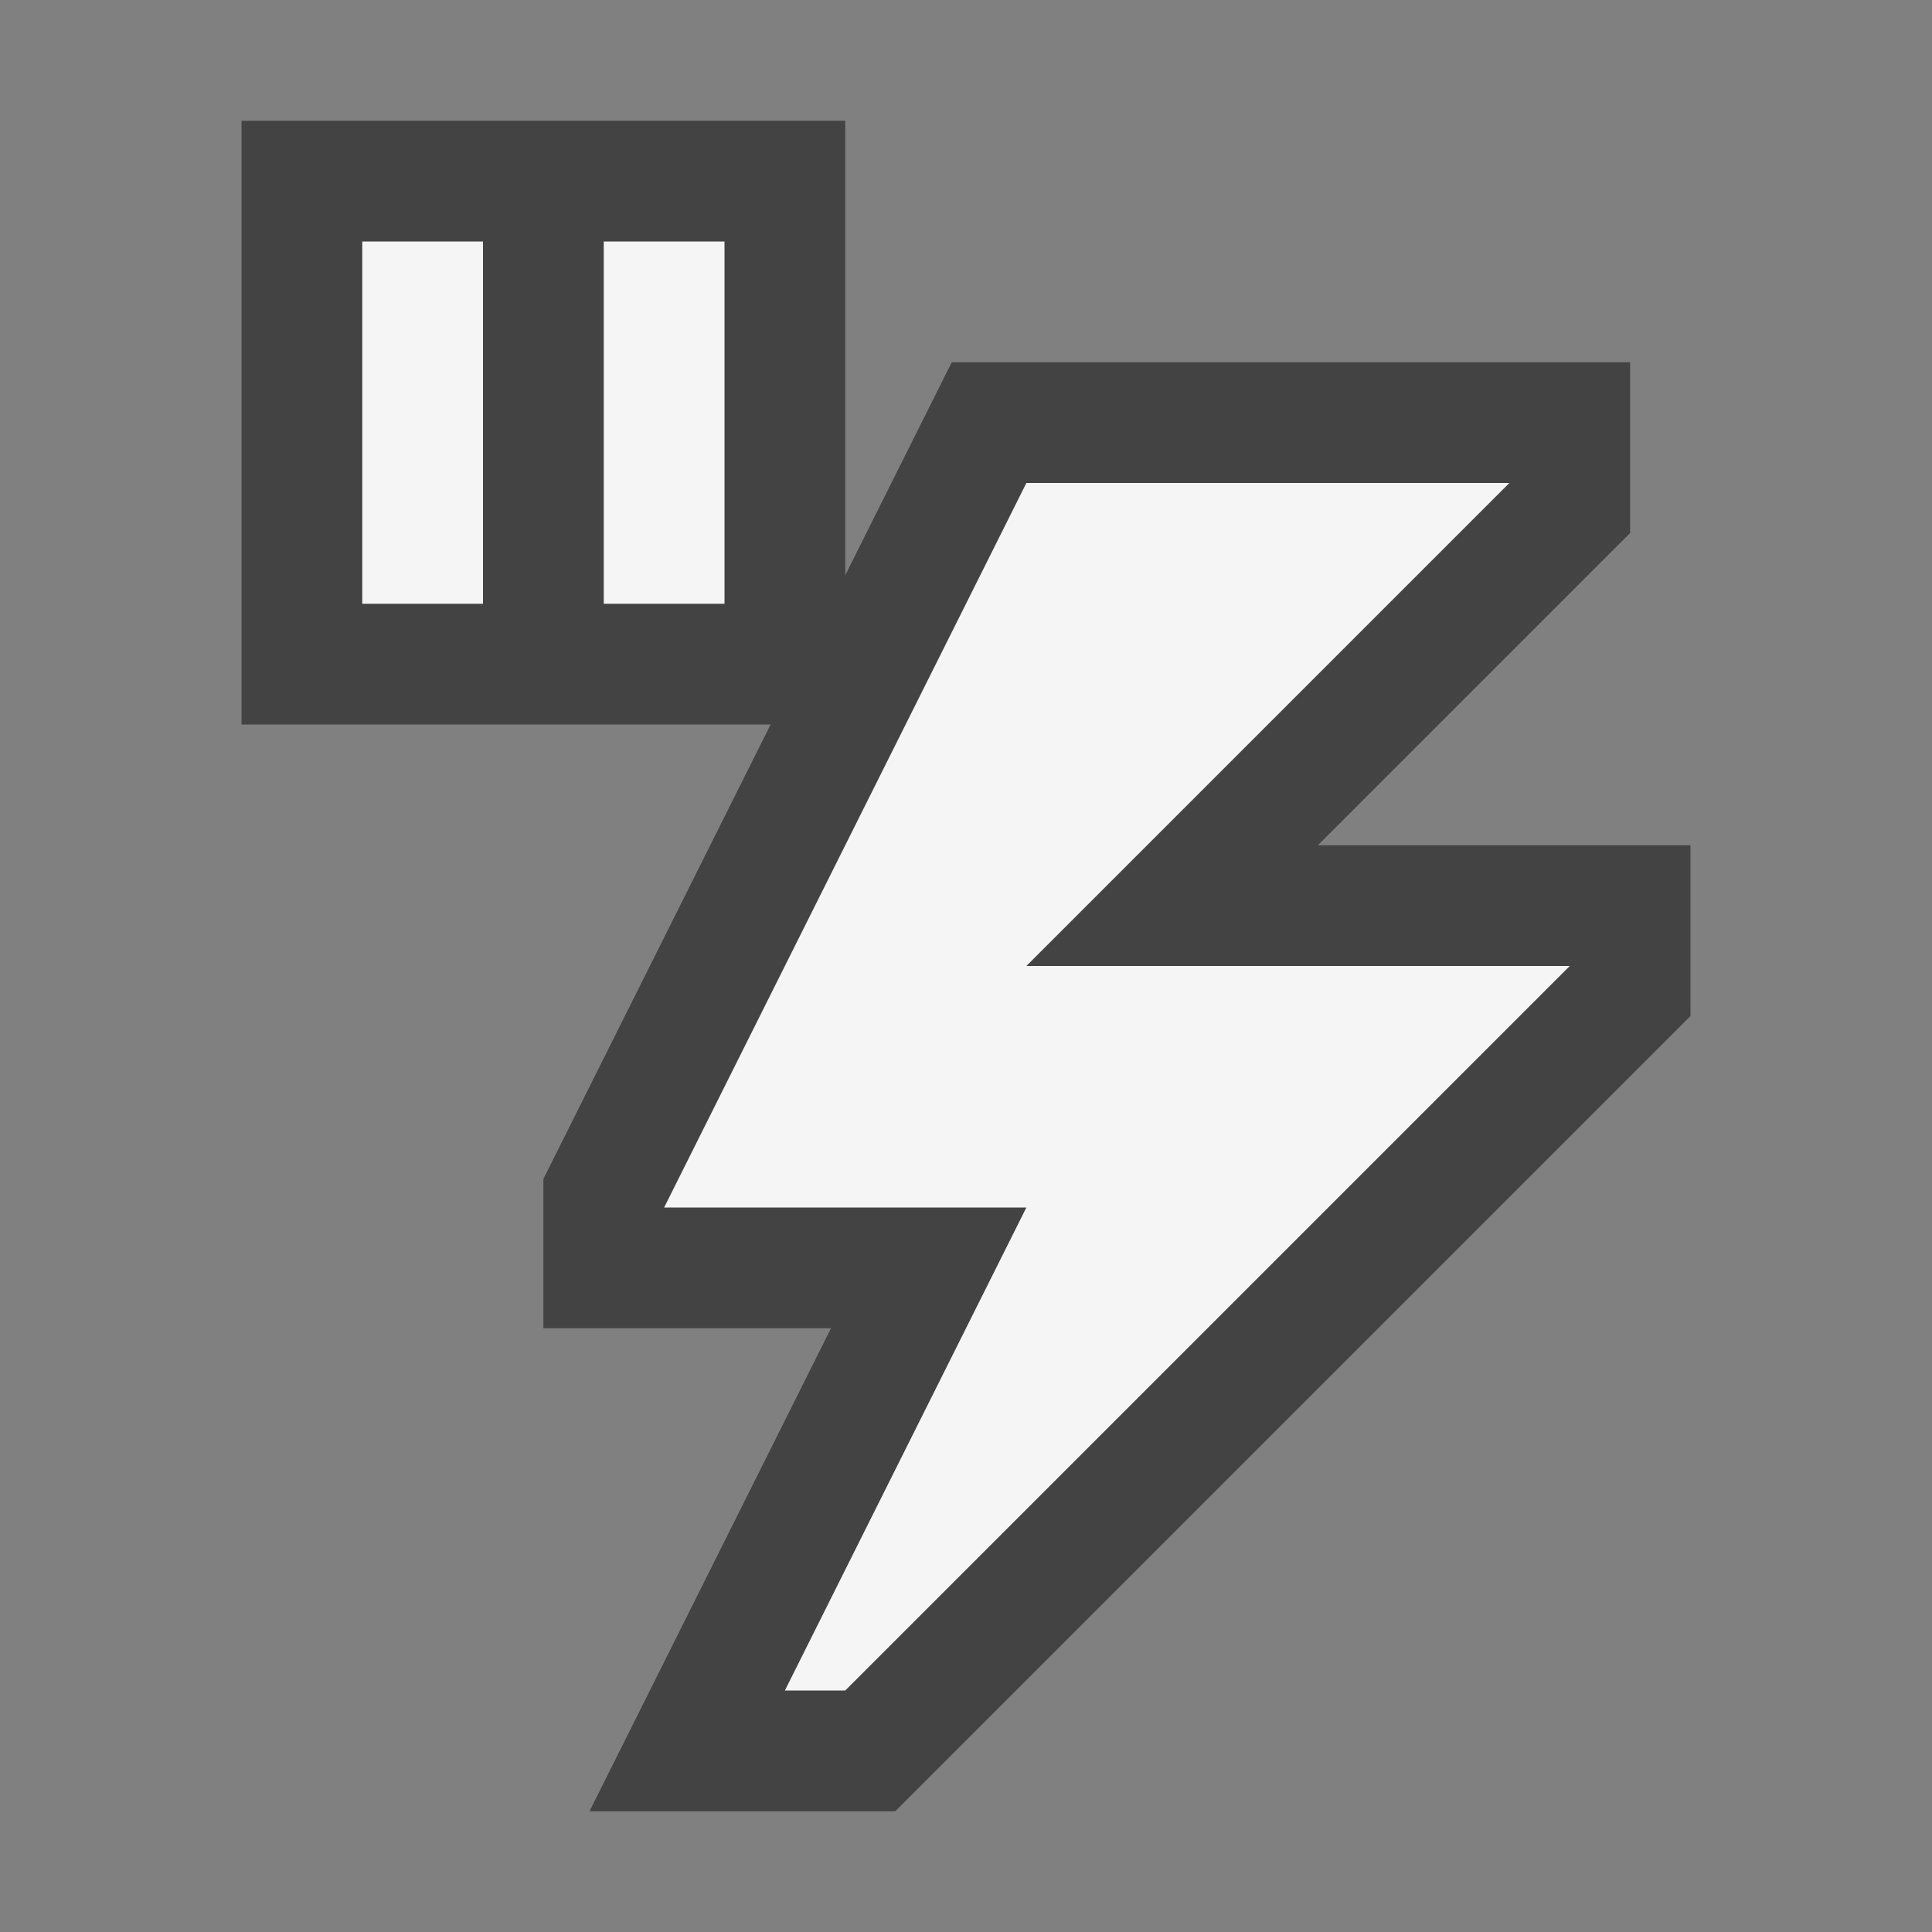 <svg xmlns="http://www.w3.org/2000/svg" viewBox="0 0 16 16"><rect x="0" y="0" width="16" height="16" fill="#808080" stroke="none"/><style>.st0{opacity:0}.st0,.st1{fill:#434343}.st2{fill:#f5f5f5}</style><g id="outline"><path class="st0" d="M0 0h16v16H0z"/><path class="st1" d="M10.914 7L13.5 4.414V3H7.882L7 4.764V1H2v5h4.382L4.5 9.764V11h2.382l-2 4h2.532L14 8.414V7z"/></g><g id="icon_x5F_bg"><path class="st2" d="M4 5H3V2h1v3zm2-3H5v3h1V2zM12.5 4h-4l-3 6h3l-2 4H7l6-6H8.5z"/></g></svg>